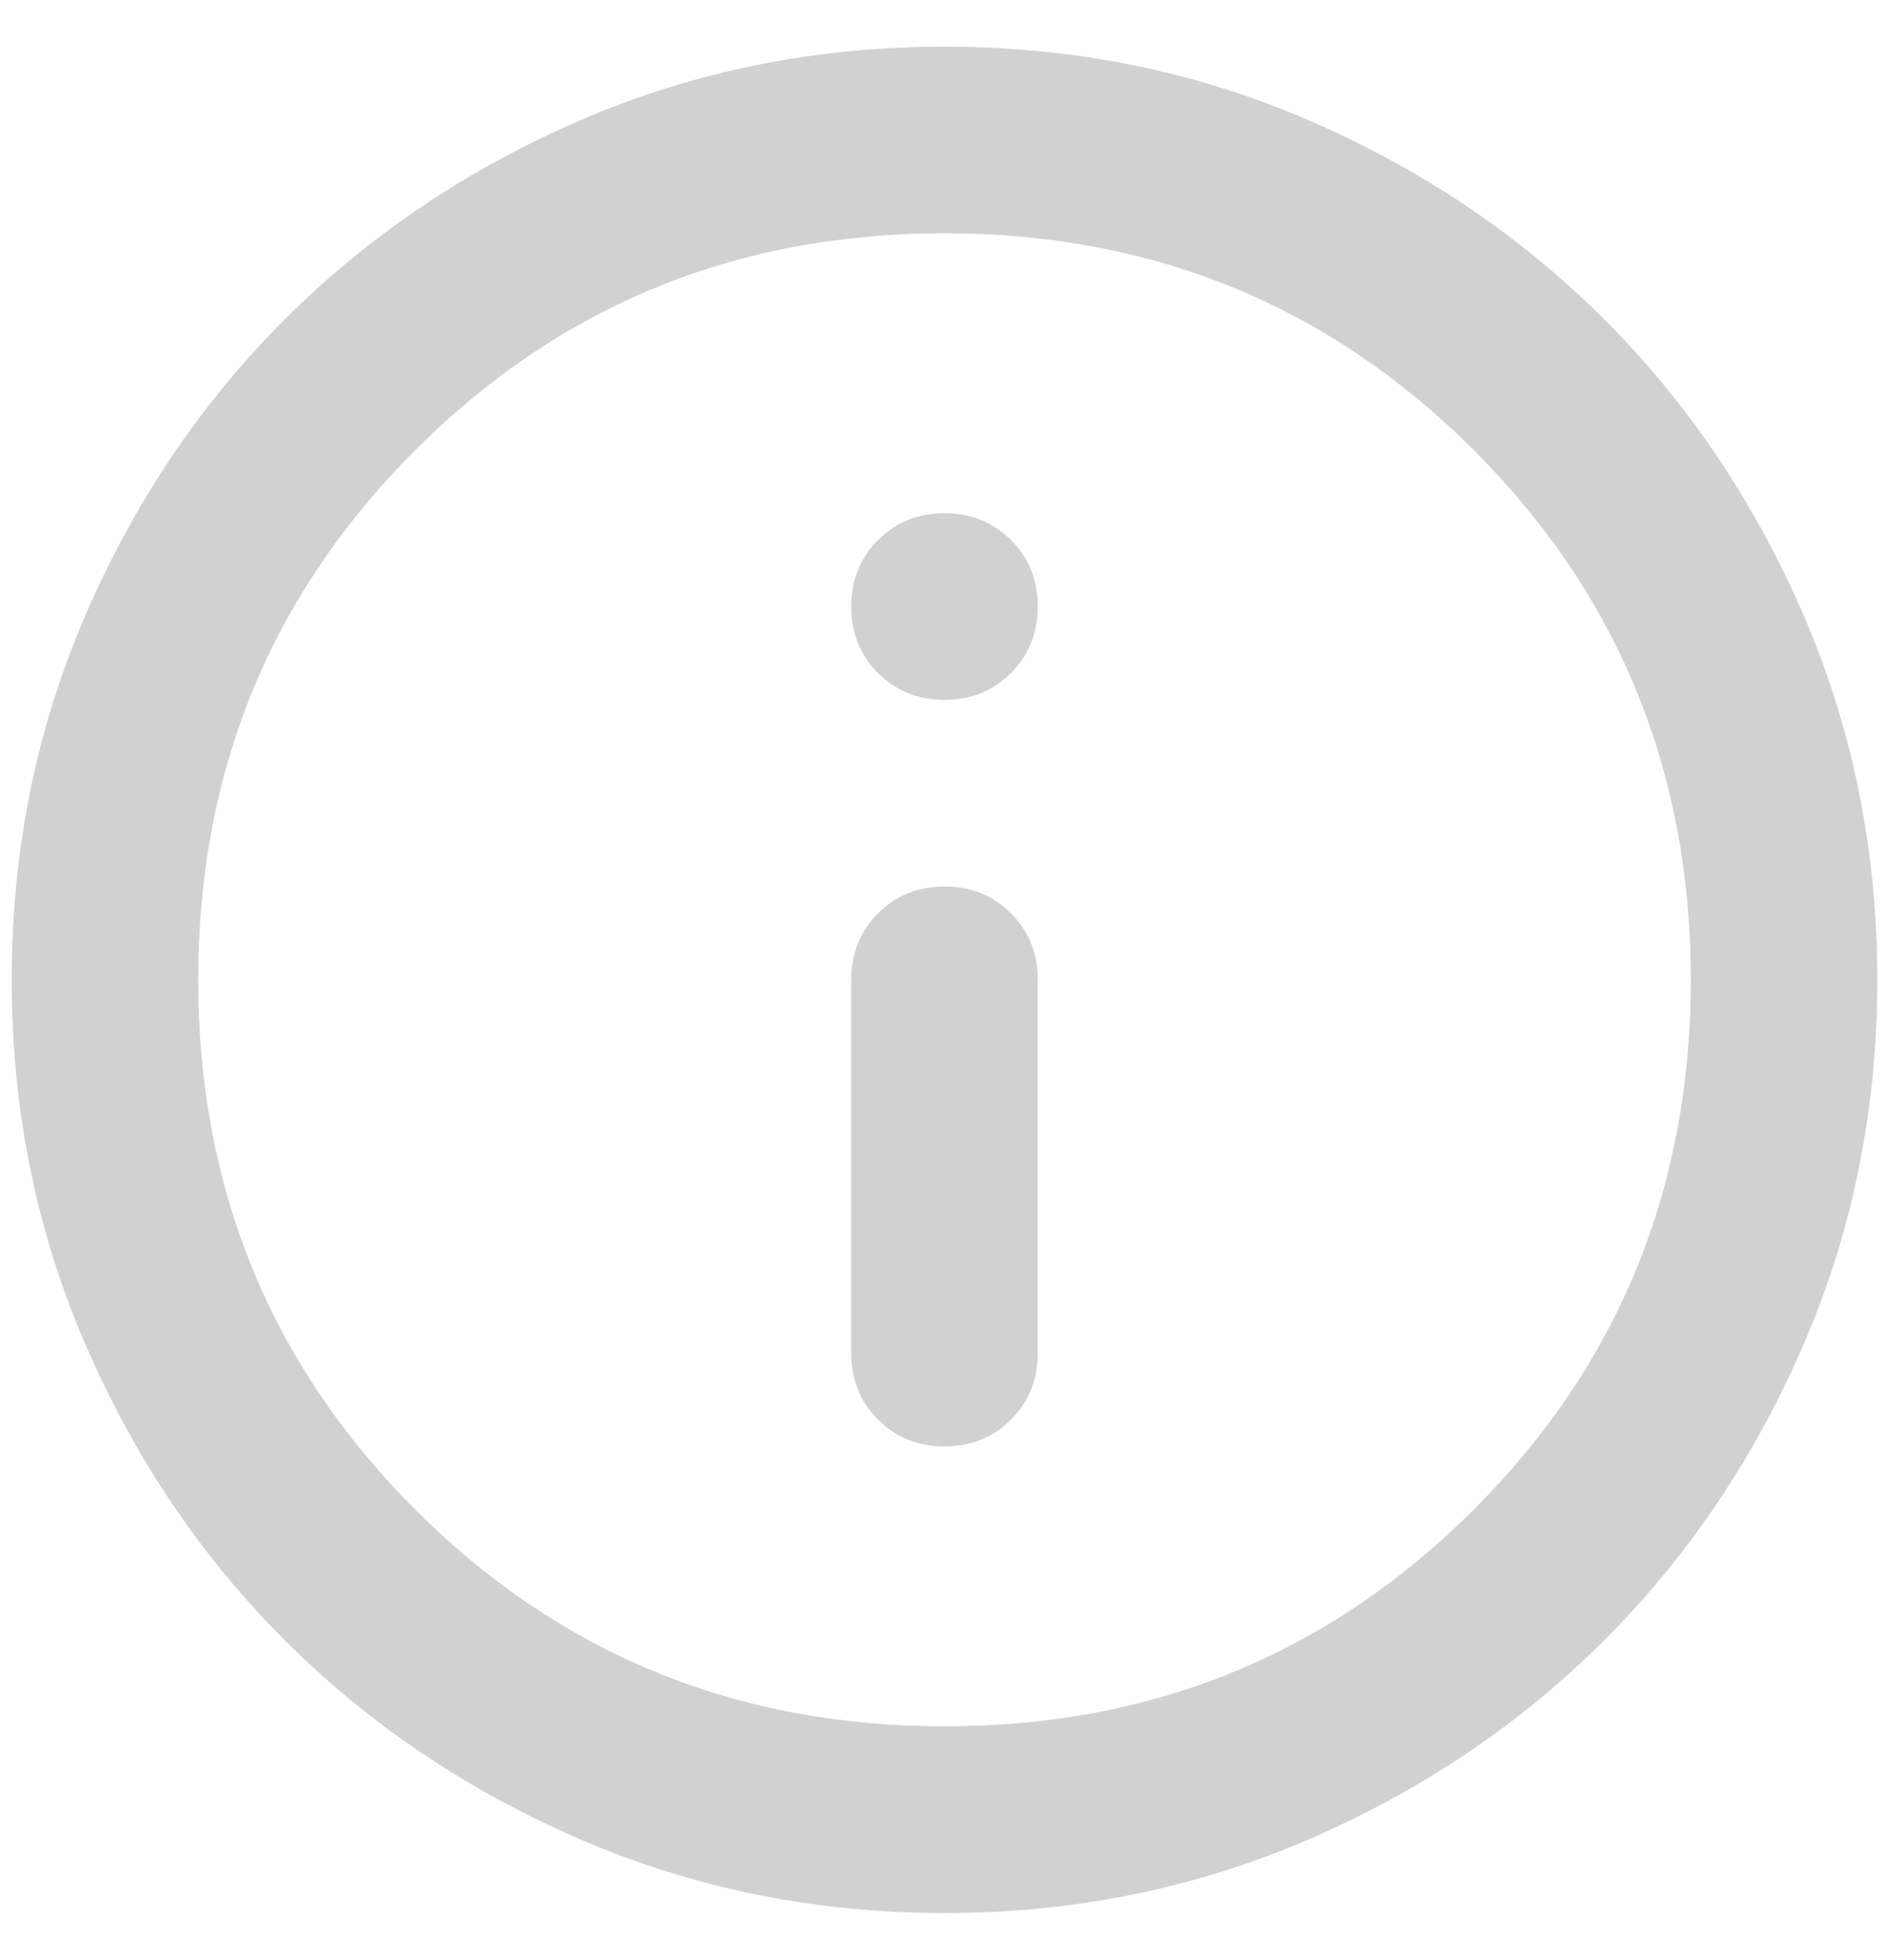<svg width="27" height="28" viewBox="0 0 27 28" fill="none" xmlns="http://www.w3.org/2000/svg">
<path d="M13.5 20.666C13.878 20.666 14.194 20.539 14.45 20.283C14.706 20.028 14.833 19.711 14.833 19.333V14C14.833 13.622 14.706 13.305 14.45 13.05C14.194 12.794 13.878 12.666 13.5 12.666C13.122 12.666 12.806 12.794 12.55 13.05C12.294 13.305 12.167 13.622 12.167 14V19.333C12.167 19.711 12.294 20.028 12.55 20.283C12.806 20.539 13.122 20.666 13.5 20.666ZM13.5 10C13.878 10 14.194 9.872 14.45 9.617C14.706 9.361 14.833 9.044 14.833 8.666C14.833 8.289 14.706 7.972 14.45 7.716C14.194 7.461 13.878 7.333 13.5 7.333C13.122 7.333 12.806 7.461 12.55 7.716C12.294 7.972 12.167 8.289 12.167 8.666C12.167 9.044 12.294 9.361 12.55 9.617C12.806 9.872 13.122 10 13.5 10ZM13.5 27.333C11.656 27.333 9.922 26.983 8.3 26.283C6.678 25.583 5.267 24.633 4.067 23.433C2.867 22.233 1.917 20.822 1.217 19.2C0.517 17.578 0.167 15.844 0.167 14C0.167 12.155 0.517 10.422 1.217 8.8C1.917 7.178 2.867 5.766 4.067 4.566C5.267 3.366 6.678 2.417 8.3 1.716C9.922 1.016 11.656 0.667 13.5 0.667C15.345 0.667 17.078 1.016 18.7 1.716C20.322 2.417 21.733 3.366 22.933 4.566C24.133 5.766 25.083 7.178 25.783 8.8C26.483 10.422 26.833 12.155 26.833 14C26.833 15.844 26.483 17.578 25.783 19.2C25.083 20.822 24.133 22.233 22.933 23.433C21.733 24.633 20.322 25.583 18.7 26.283C17.078 26.983 15.345 27.333 13.5 27.333ZM13.5 24.666C16.478 24.666 19 23.633 21.067 21.567C23.133 19.5 24.167 16.978 24.167 14C24.167 11.022 23.133 8.5 21.067 6.433C19 4.367 16.478 3.333 13.5 3.333C10.522 3.333 8 4.367 5.933 6.433C3.867 8.5 2.833 11.022 2.833 14C2.833 16.978 3.867 19.5 5.933 21.567C8 23.633 10.522 24.666 13.5 24.666Z" fill="#D1D1D1"/>
</svg>
